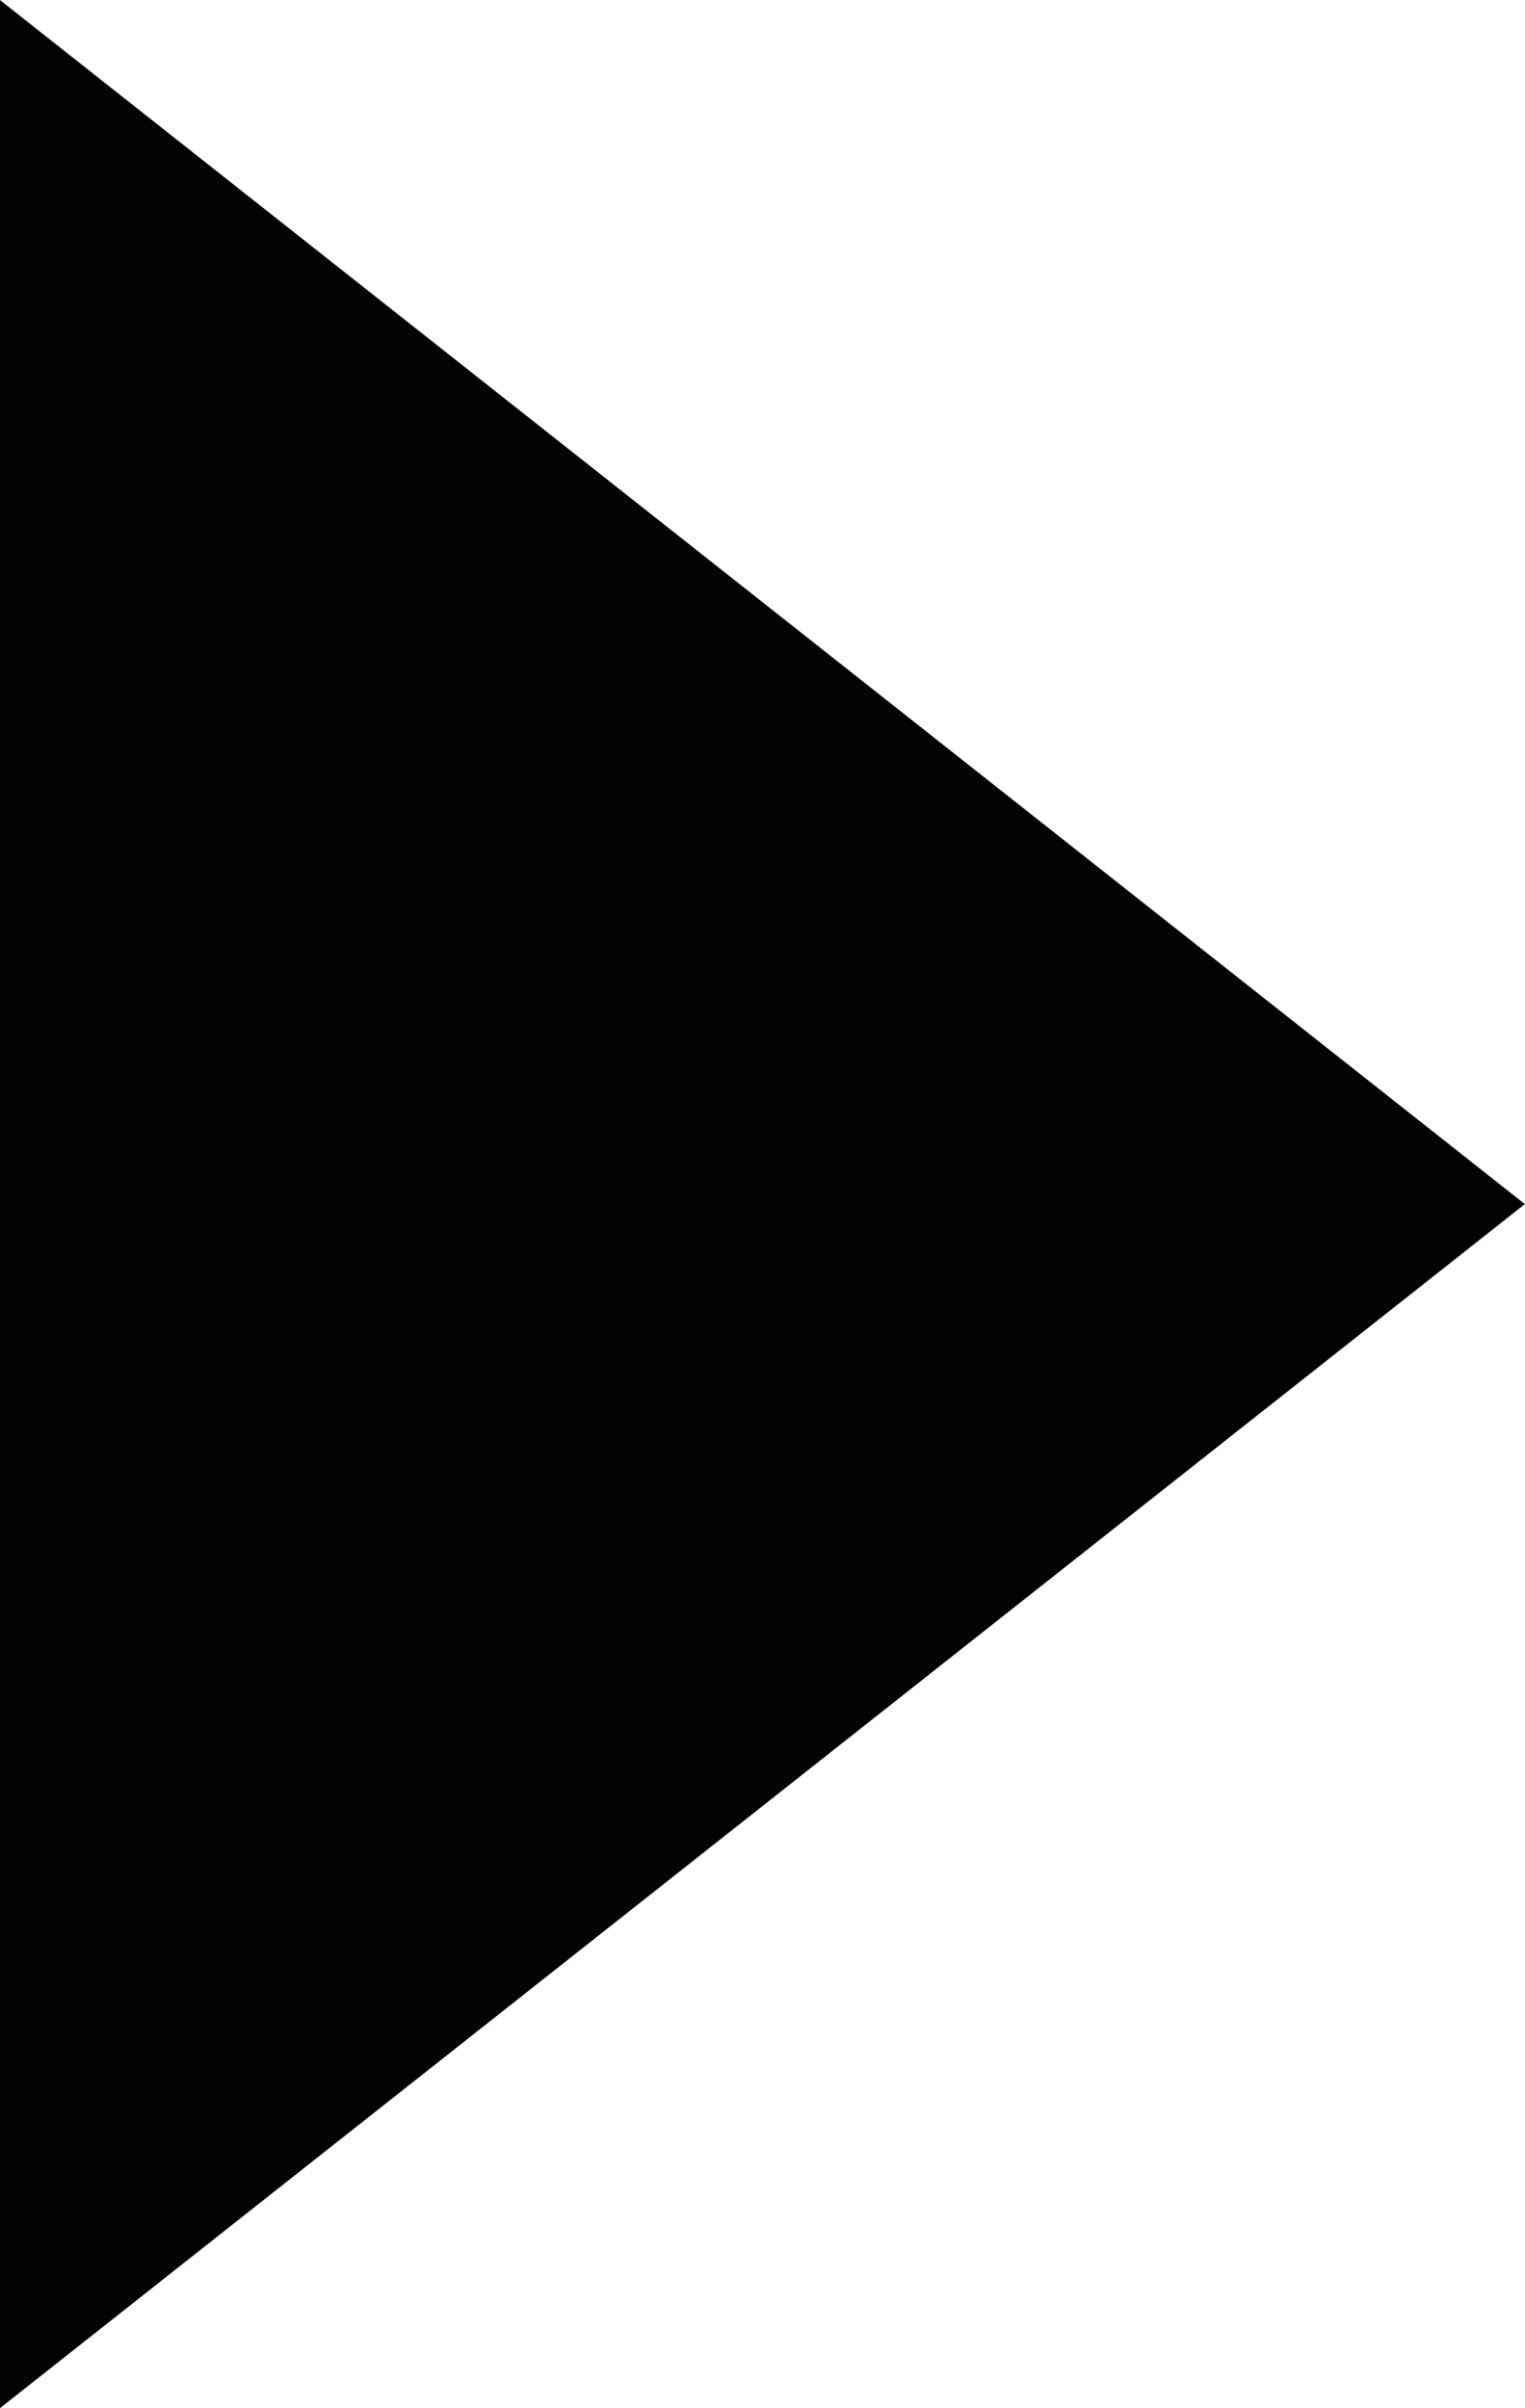 <svg xmlns="http://www.w3.org/2000/svg" xmlns:xlink="http://www.w3.org/1999/xlink" preserveAspectRatio="xMidYMid" width="19" height="30" viewBox="0 0 19 30">
  <defs>
    <style>
      .cls-1 {
        fill: #050206;
        fill-rule: evenodd;
      }
    </style>
  </defs>
  <path d="M-0.000,29.999 L18.998,15.000 L-0.000,0.001 L-0.000,29.999 Z" class="cls-1"/>
</svg>

